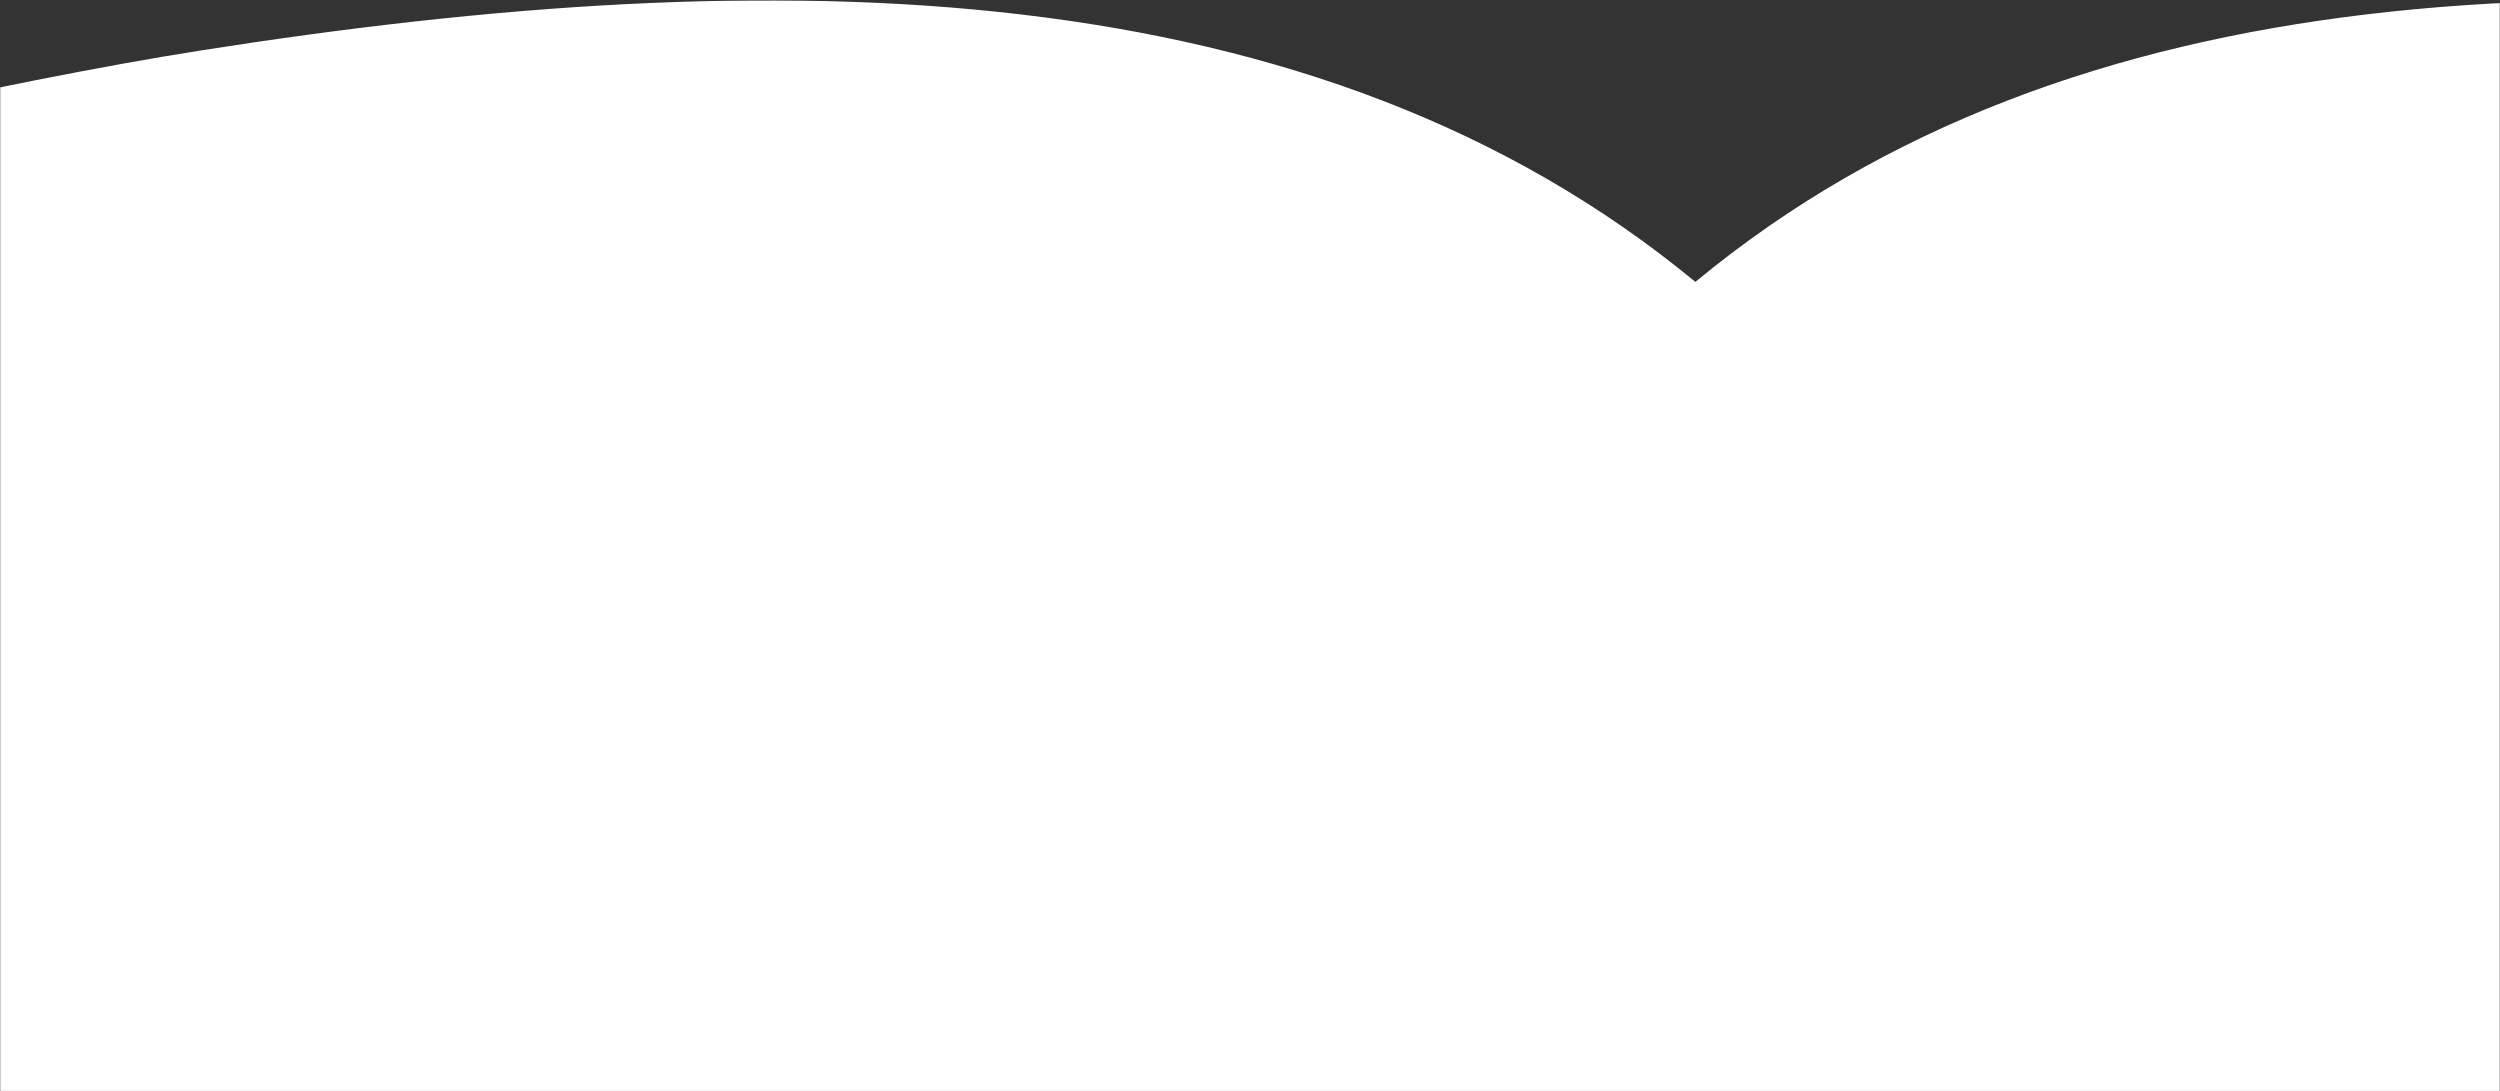 <svg width="1182" height="516" viewBox="0 0 1182 516" fill="none" xmlns="http://www.w3.org/2000/svg">
<rect x="0" y="0" width="1182" height="516" fill="#333333" stroke="none"/>
<mask id="mask0_286_693" style="mask-type:alpha" maskUnits="userSpaceOnUse" x="0" y="0" width="1182" height="516">
<rect width="1182" height="516" fill="#D9D9D9"/>
</mask>
<g mask="url(#mask0_286_693)">
<path d="M-40.22 169.163C-105.21 173.786 -170.369 179.787 -234.613 186.562L-293.858 108.937C-140.389 71.062 1.284 38.597 94.558 23.925C367.737 -19.153 622.072 -14.887 801.571 133.286C980.527 -14.887 1234.46 -19.465 1508.31 23.717C1599.55 38.493 1737.7 70.125 1887.92 106.961L1822.71 185.209C1610.74 163.024 1389.71 149.965 1198.42 167.382L1186.1 540.293H-9.85L-40.22 169.163Z" fill="white"/>
</g>
</svg>
